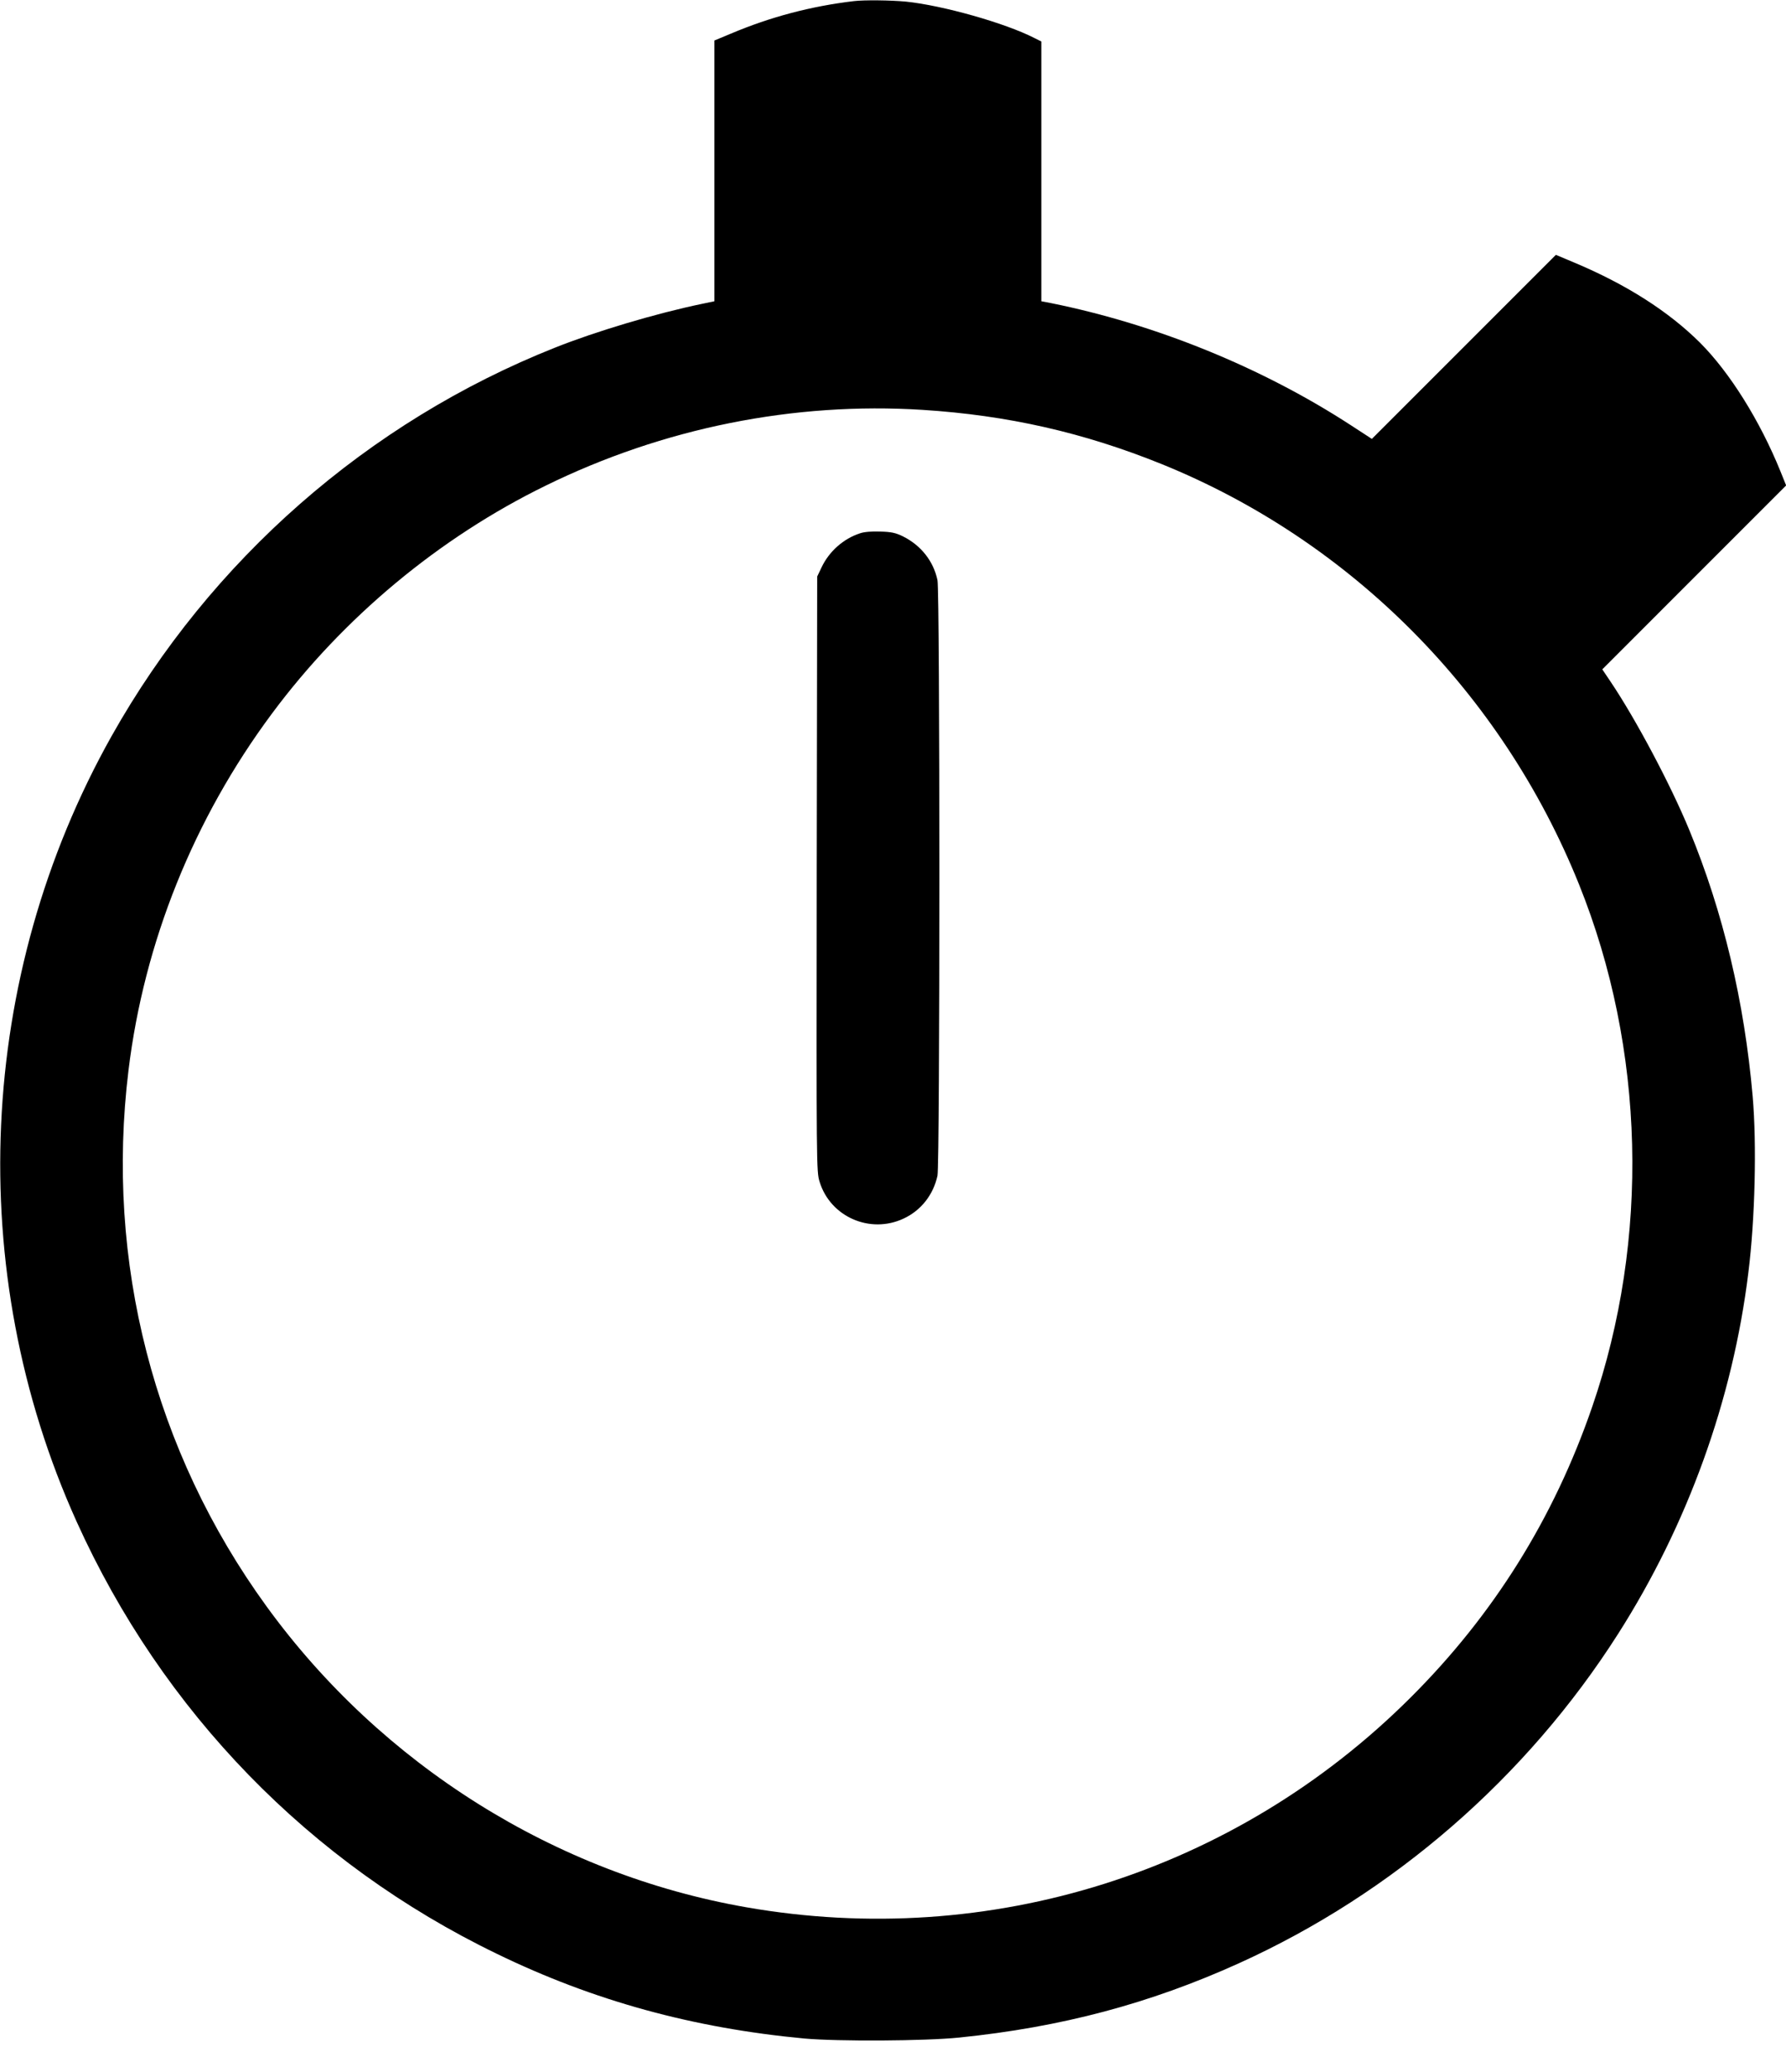 <svg width="50" height="58" viewBox="0 0 50 58" fill="none" xmlns="http://www.w3.org/2000/svg">
<g clip-path="url(#clip0_324_49)">
<path d="M23.906 0.031C22.701 0.174 21.571 0.473 20.46 0.942L20 1.134V4.781V8.433L19.656 8.505C18.366 8.772 16.665 9.281 15.536 9.732C10.299 11.813 5.893 15.679 3.125 20.603C-0.652 27.33 -1.022 35.576 2.143 42.589C4.545 47.911 8.674 52.161 13.911 54.692C16.62 56.009 19.411 56.772 22.522 57.063C23.46 57.147 25.906 57.134 26.852 57.036C29.71 56.746 32.192 56.085 34.687 54.955C39.004 53 42.732 49.764 45.299 45.737C47.245 42.683 48.509 39.188 48.946 35.625C49.134 34.13 49.183 32.031 49.067 30.692C48.835 28.036 48.241 25.531 47.294 23.237C46.768 21.96 45.794 20.13 45.094 19.089L44.857 18.737L47.428 16.165L50.004 13.589L49.844 13.192C49.272 11.781 48.428 10.429 47.594 9.594C46.714 8.719 45.536 7.964 44.067 7.348L43.558 7.134L40.982 9.71L38.406 12.286L37.83 11.911C35.335 10.286 32.357 9.076 29.411 8.482L29.152 8.433V4.795V1.161L28.964 1.067C28.138 0.643 26.393 0.152 25.361 0.045C24.928 0.005 24.201 -0.004 23.906 0.031ZM25.826 11.473C28.214 11.625 30.335 12.107 32.522 12.991C37.821 15.139 42.049 19.397 44.205 24.755C46.058 29.357 46.192 34.683 44.576 39.375C43.504 42.496 41.812 45.205 39.486 47.522C34.585 52.411 27.705 54.58 20.893 53.389C15.549 52.455 10.683 49.402 7.464 44.969C4.308 40.625 2.942 35.317 3.598 29.955C4.036 26.371 5.424 22.92 7.611 19.978C9.607 17.29 12.29 15.054 15.277 13.594C18.571 11.978 22.223 11.246 25.826 11.473Z" fill="black"/>
<path d="M24.075 14.929C23.611 15.08 23.209 15.438 22.999 15.884L22.878 16.138L22.865 24.464C22.856 32.674 22.856 32.795 22.945 33.08C23.245 34.062 24.356 34.549 25.294 34.112C25.785 33.884 26.128 33.447 26.245 32.911C26.316 32.576 26.316 16.58 26.245 16.241C26.133 15.705 25.78 15.263 25.276 15.013C25.075 14.915 24.954 14.888 24.646 14.88C24.405 14.871 24.191 14.888 24.075 14.929Z" fill="black"/>
</g>
<defs>
<clipPath id="clip0_324_49">
<rect width="50" height="57.143" fill="white"/>
</clipPath>
</defs>
</svg>
